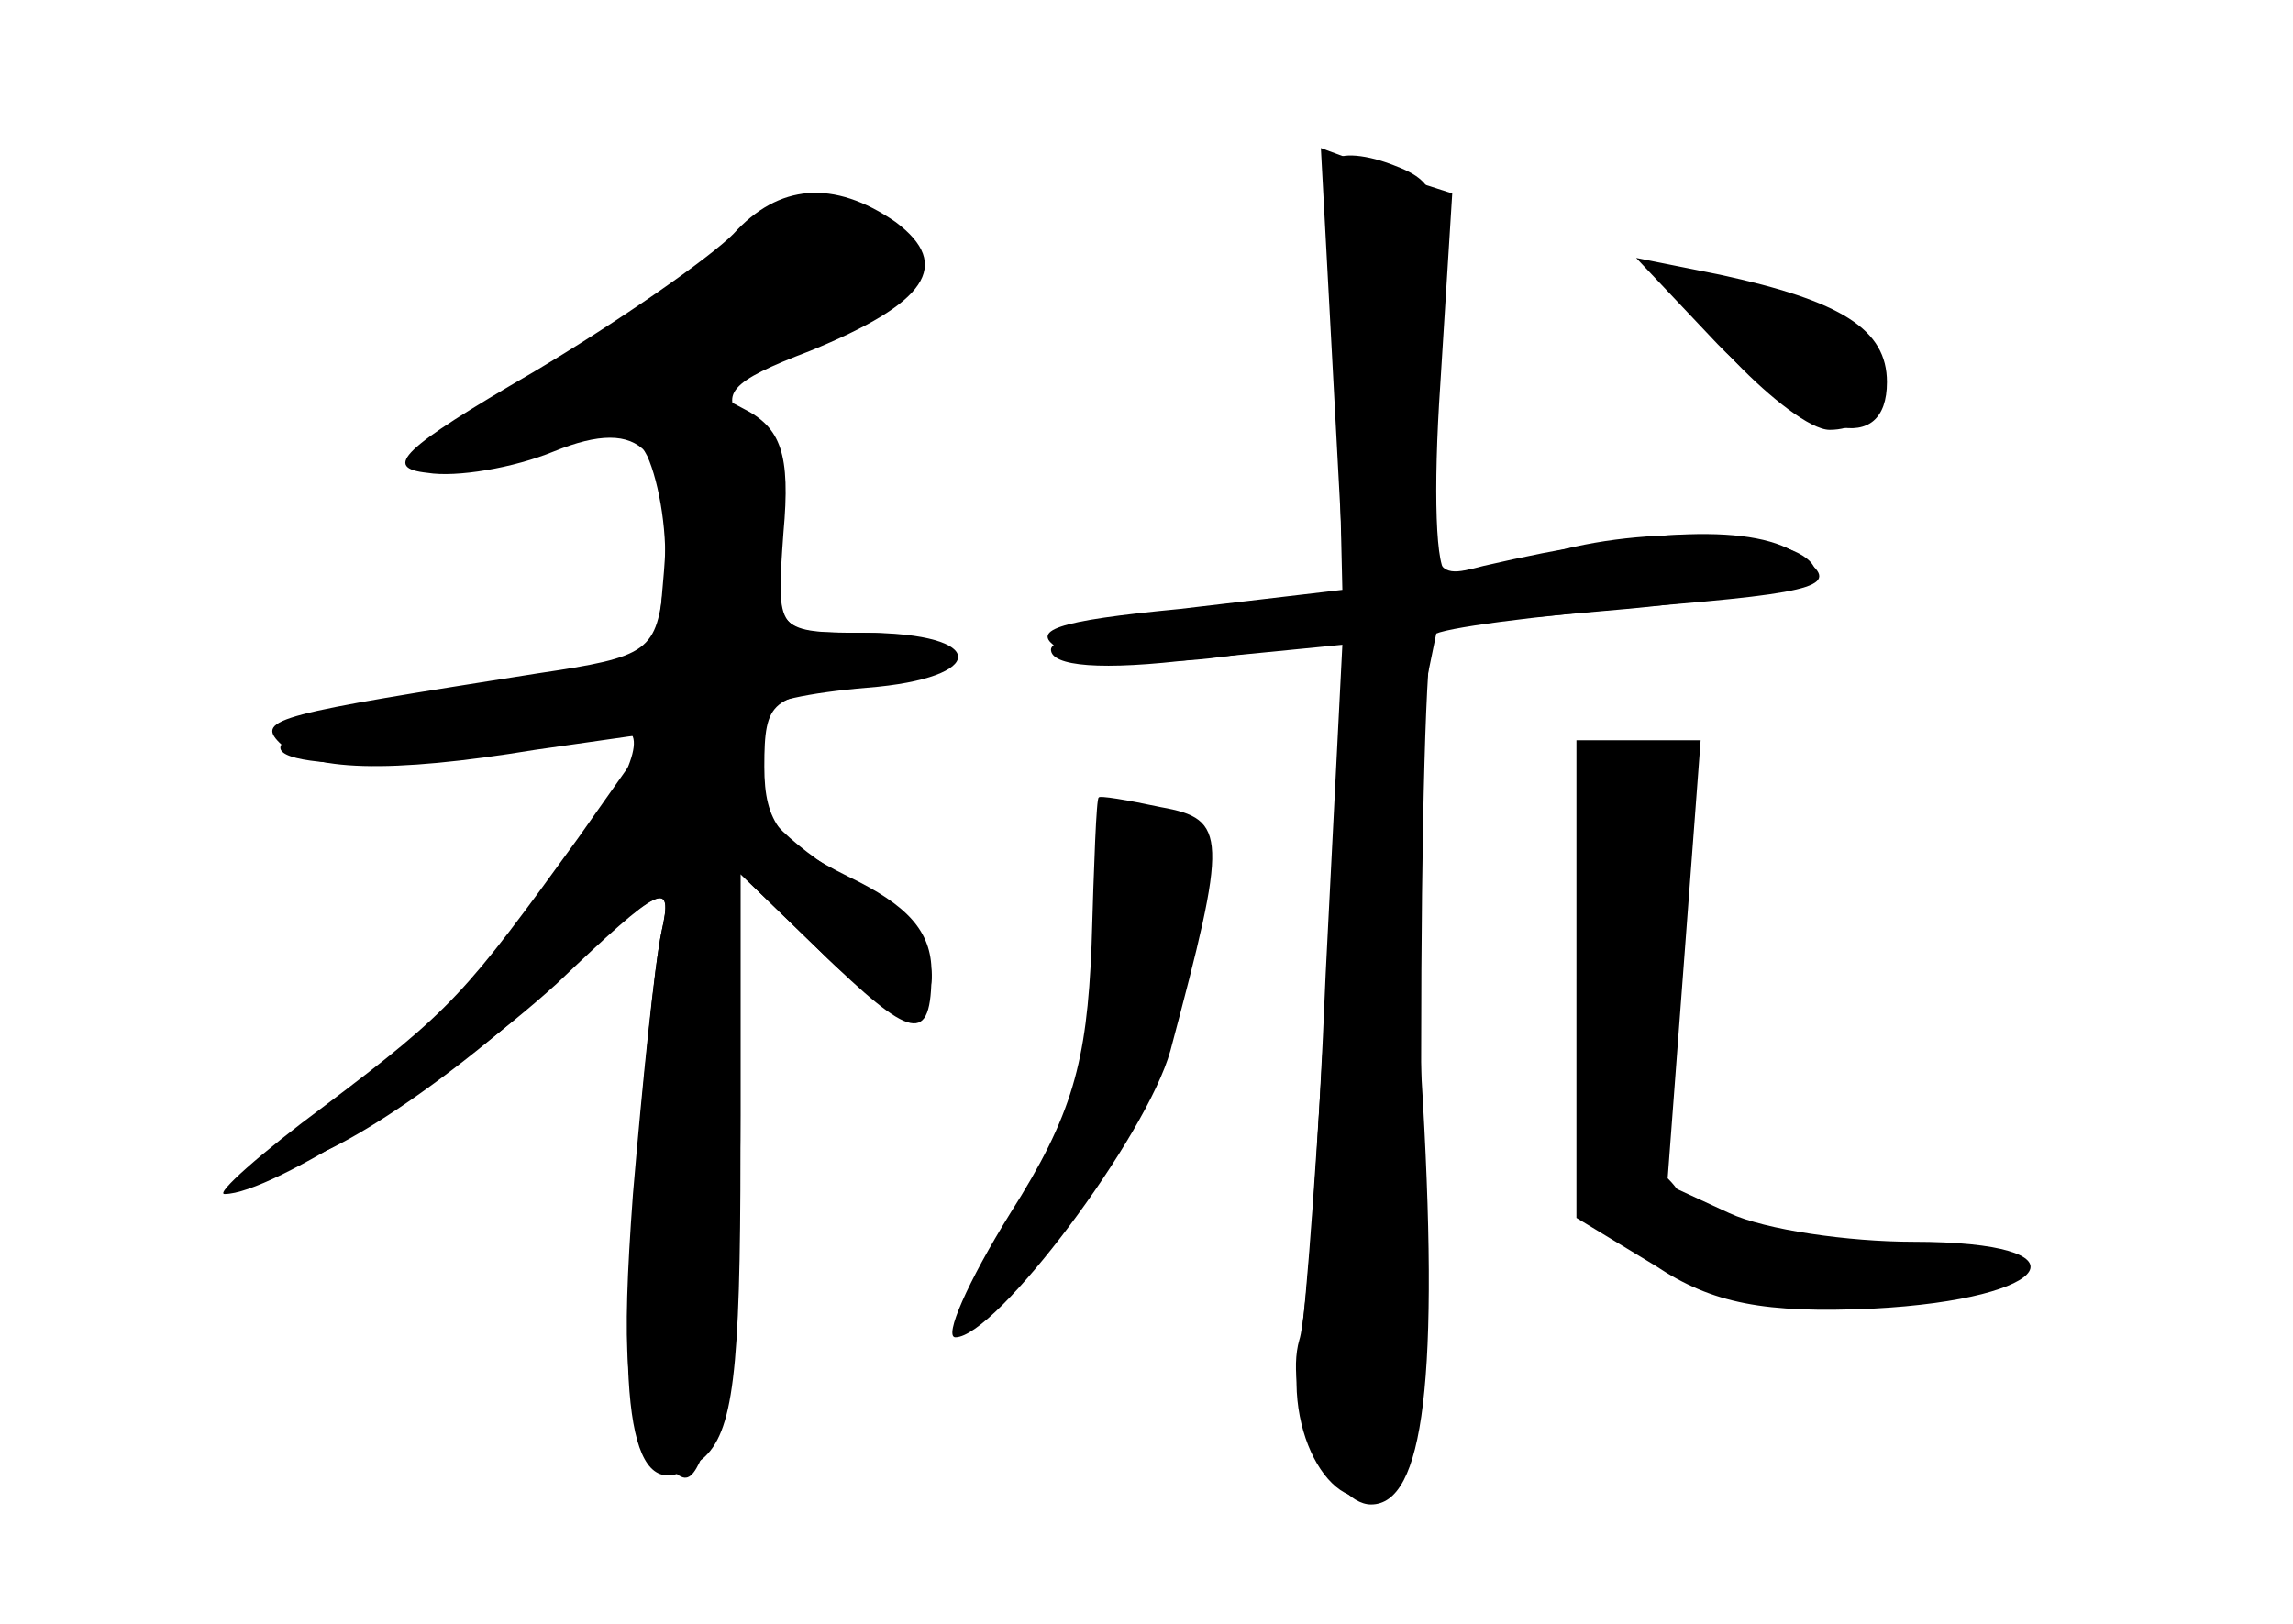 <?xml version="1.0" standalone="no"?>
<!DOCTYPE svg PUBLIC "-//W3C//DTD SVG 20010904//EN"
 "http://www.w3.org/TR/2001/REC-SVG-20010904/DTD/svg10.dtd">
<svg version="1.0" xmlns="http://www.w3.org/2000/svg"
 width="96pt" height="68pt" viewBox="0 0 96 68"
 preserveAspectRatio="xMidYMid meet">
<g transform="translate(0,68) scale(0.1,-0.1)" fill="#000000" stroke="none">
<g id="part-0" class="char-part">
  <path d="M558 525 l5 -93 -62 -7 c-33 -4 -61 -12 -61 -17 0 -7 21 -9 61 -4
l61 6 -7 -138 c-3 -75 -8 -144 -11 -153 -7 -24 13 -69 30 -69 22 0 29 52 21
181 -3 65 -3 134 0 153 l7 34 79 7 c43 4 79 11 79 15 0 15 -56 21 -101 11 -24
-6 -48 -11 -53 -11 -5 0 -6 35 -3 79 l5 80 -28 9 -27 10 5 -93z"/>
  <path d="M307 582 c-10 -10 -47 -36 -84 -58 -55 -32 -63 -40 -44 -42 12 -2 36
2 53 9 37 15 50 1 46 -50 l-3 -35 -83 -15 c-84 -16 -100 -31 -33 -31 20 0 50
4 68 9 17 5 34 7 37 4 13 -13 -68 -117 -117 -149 -21 -14 -37 -28 -34 -30 10
-10 70 28 120 75 44 41 49 43 44 21 -3 -14 -8 -63 -12 -110 -5 -68 -3 -89 8
-105 15 -20 16 -19 26 8 6 16 11 74 11 130 l0 101 33 -32 c18 -18 36 -29 40
-26 16 16 5 35 -32 58 -26 17 -38 31 -36 43 2 10 4 21 4 25 1 4 20 8 44 10 51
4 51 23 -1 23 -36 0 -37 1 -37 36 0 20 -6 43 -13 51 -11 13 -7 18 27 31 49 20
60 36 36 54 -26 18 -49 16 -68 -5z"/>
  <path d="M706 562 c-8 -8 44 -62 60 -62 19 0 27 19 14 35 -14 16 -66 36 -74
27z"/>
  <path d="M660 270 l0 -100 33 -20 c24 -16 46 -20 91 -18 77 4 92 28 17 28 -27
0 -62 5 -77 12 l-26 12 7 93 7 93 -26 0 -26 0 0 -100z"/>
  <path d="M460 346 c-1 0 -2 -28 -3 -62 -2 -49 -8 -71 -34 -112 -18 -29 -28
-52 -23 -52 17 0 80 84 90 120 24 90 24 97 -4 102 -14 3 -26 5 -26 4z"/>
</g>
<g id="part-1" class="char-part">
  <path d="M297 570 c-19 -16 -54 -41 -78 -55 -63 -36 -23 -32 79 7 83 32 98 49
63 68 -27 14 -26 14 -64 -20z"/>
</g>
<g id="part-2" class="char-part">
  <path d="M273 513 c-10 -3 -10 -10 -2 -24 5 -11 9 -34 7 -52 -3 -30 -6 -32
-53 -39 -108 -17 -118 -19 -108 -29 12 -12 46 -13 107 -3 l49 7 -31 -44 c-47
-65 -53 -72 -106 -112 -27 -20 -46 -37 -42 -37 20 0 95 48 139 88 44 42 49 44
44 22 -3 -14 -8 -65 -12 -115 -7 -98 2 -128 29 -106 13 11 16 36 16 129 l0
116 33 -32 c39 -38 47 -40 47 -9 0 17 -10 28 -35 40 -28 14 -35 22 -35 46 0
28 3 30 40 33 49 4 49 23 0 23 -35 0 -35 0 -32 42 3 33 -1 44 -17 52 -11 6
-21 11 -23 10 -2 0 -9 -3 -15 -6z"/>
</g>
<g id="part-3" class="char-part">
  <path d="M719 536 c39 -40 71 -47 71 -16 0 22 -19 34 -70 45 l-35 7 34 -36z"/>
</g>
<g id="part-4" class="char-part">
  <path d="M559 612 c-1 -4 -1 -46 1 -93 l2 -86 -68 -8 c-52 -5 -64 -9 -50 -17
10 -5 39 -7 68 -3 l51 7 -7 -133 c-4 -74 -9 -147 -12 -164 -7 -39 18 -76 38
-57 10 10 13 55 13 182 0 92 2 171 5 174 3 3 43 8 89 12 75 6 82 9 65 21 -18
14 -64 12 -133 -4 -23 -6 -23 -6 -20 77 4 78 3 83 -18 91 -13 5 -24 5 -24 1z"/>
</g>
<g id="part-5" class="char-part">
  <path d="M666 361 c-4 -5 -4 -49 -2 -98 4 -75 8 -91 27 -105 11 -10 25 -15 30
-12 6 3 15 1 22 -4 7 -6 28 -9 47 -7 50 4 50 4 50 14 0 4 -12 7 -27 5 -16 -2
-43 1 -60 6 -24 6 -33 5 -34 -3 0 -7 -4 -2 -9 11 -5 12 -13 22 -18 22 -6 0 -6
18 0 44 12 55 7 128 -9 133 -6 2 -14 0 -17 -6z m11 -83 c-3 -8 -6 -5 -6 6 -1
11 2 17 5 13 3 -3 4 -12 1 -19z"/>
  <path d="M465 309 c3 -41 31 -48 38 -10 3 14 5 27 4 27 -1 1 -12 4 -23 8 -19
6 -21 3 -19 -25z"/>
  <path d="M473 242 c-3 -12 -9 -22 -14 -22 -5 0 -9 -4 -9 -10 0 -5 4 -10 8 -10
11 0 34 51 27 58 -3 4 -8 -4 -12 -16z"/>
  <path d="M431 177 c-8 -10 -7 -14 4 -14 8 0 12 4 9 8 -2 4 2 10 8 12 8 4 9 6
2 6 -6 1 -17 -5 -23 -12z"/>
</g>
</g>
</svg>